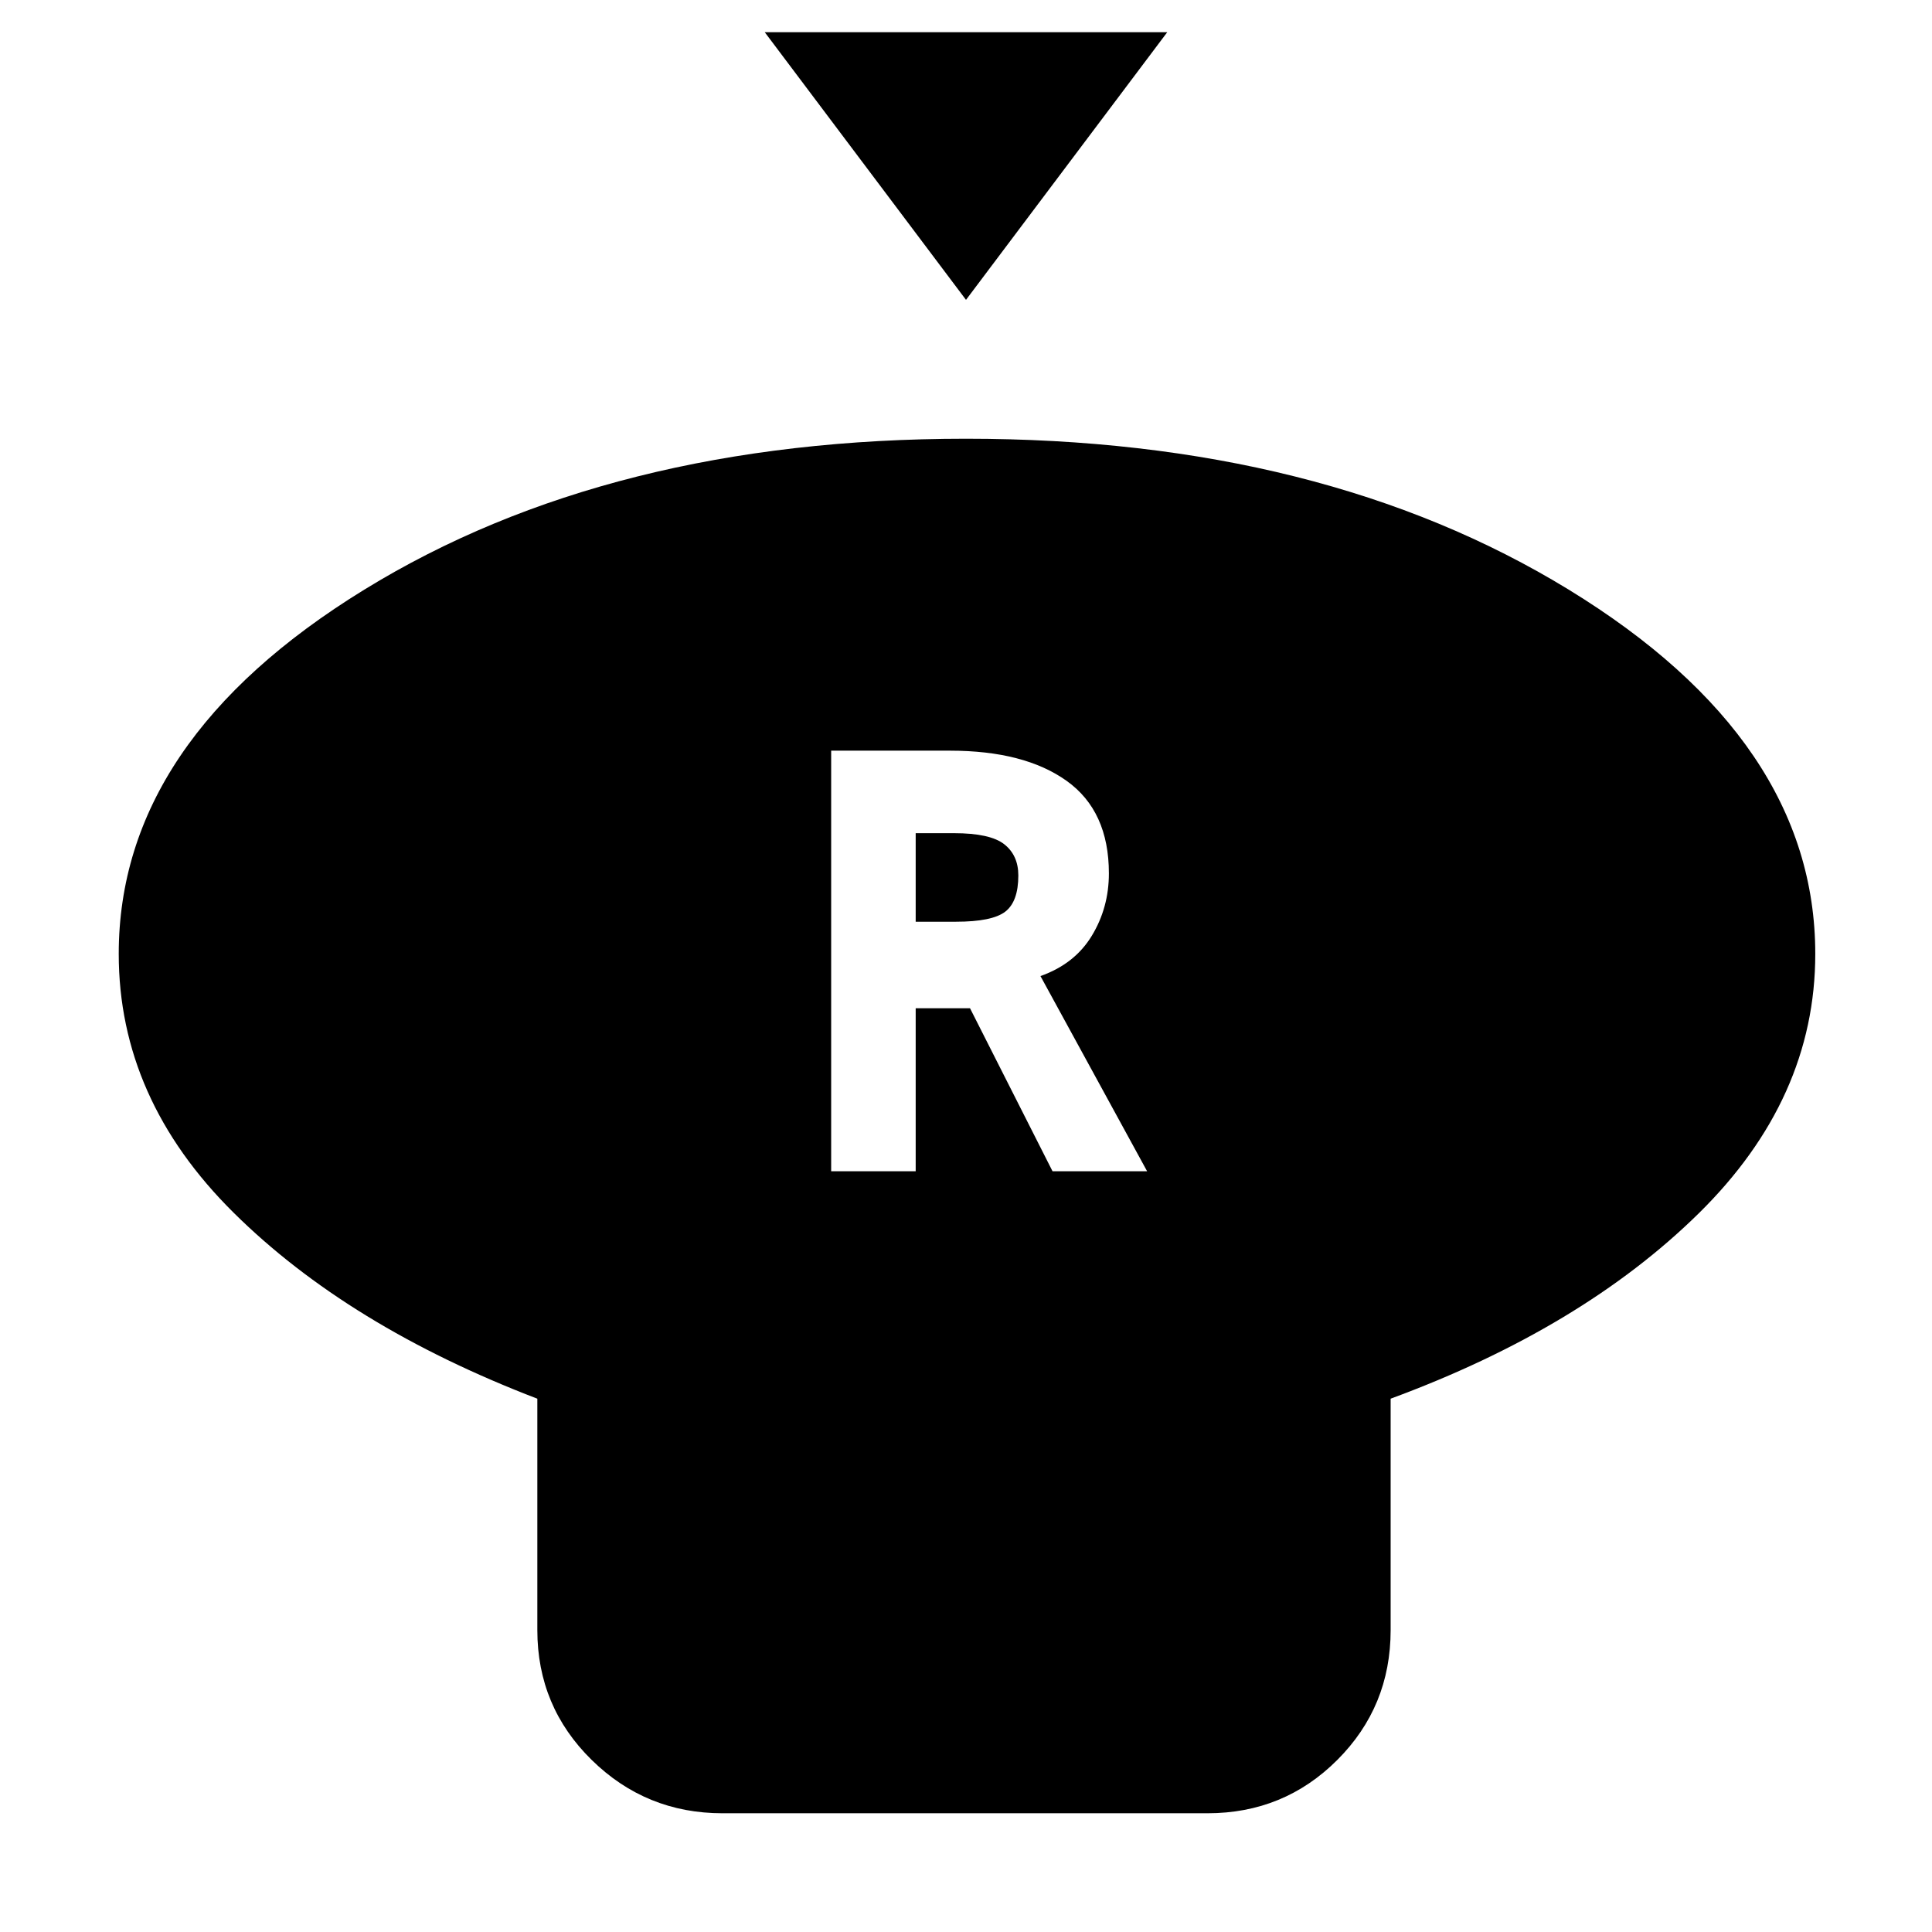 <svg xmlns="http://www.w3.org/2000/svg" height="48" viewBox="0 -960 960 960" width="48"><path d="M480-811 380-944h200L480-811Zm211 546v115q0 38-26.5 64.5T600-59H359q-38 0-65-26.5T267-150v-115q-94-36-151-92.5T59-486q0-106 122-181t299-75q177 0 299.5 75T902-486q0 72-58 129t-153 92ZM413-378h42v-81h27l41 81h47l-53-97q17-6 25.5-20t8.5-31q0-31-21-46t-58-15h-59v209Zm42-124v-44h19q18 0 25 5.5t7 15.5q0 13-6.5 18t-24.5 5h-20Z"/></svg>